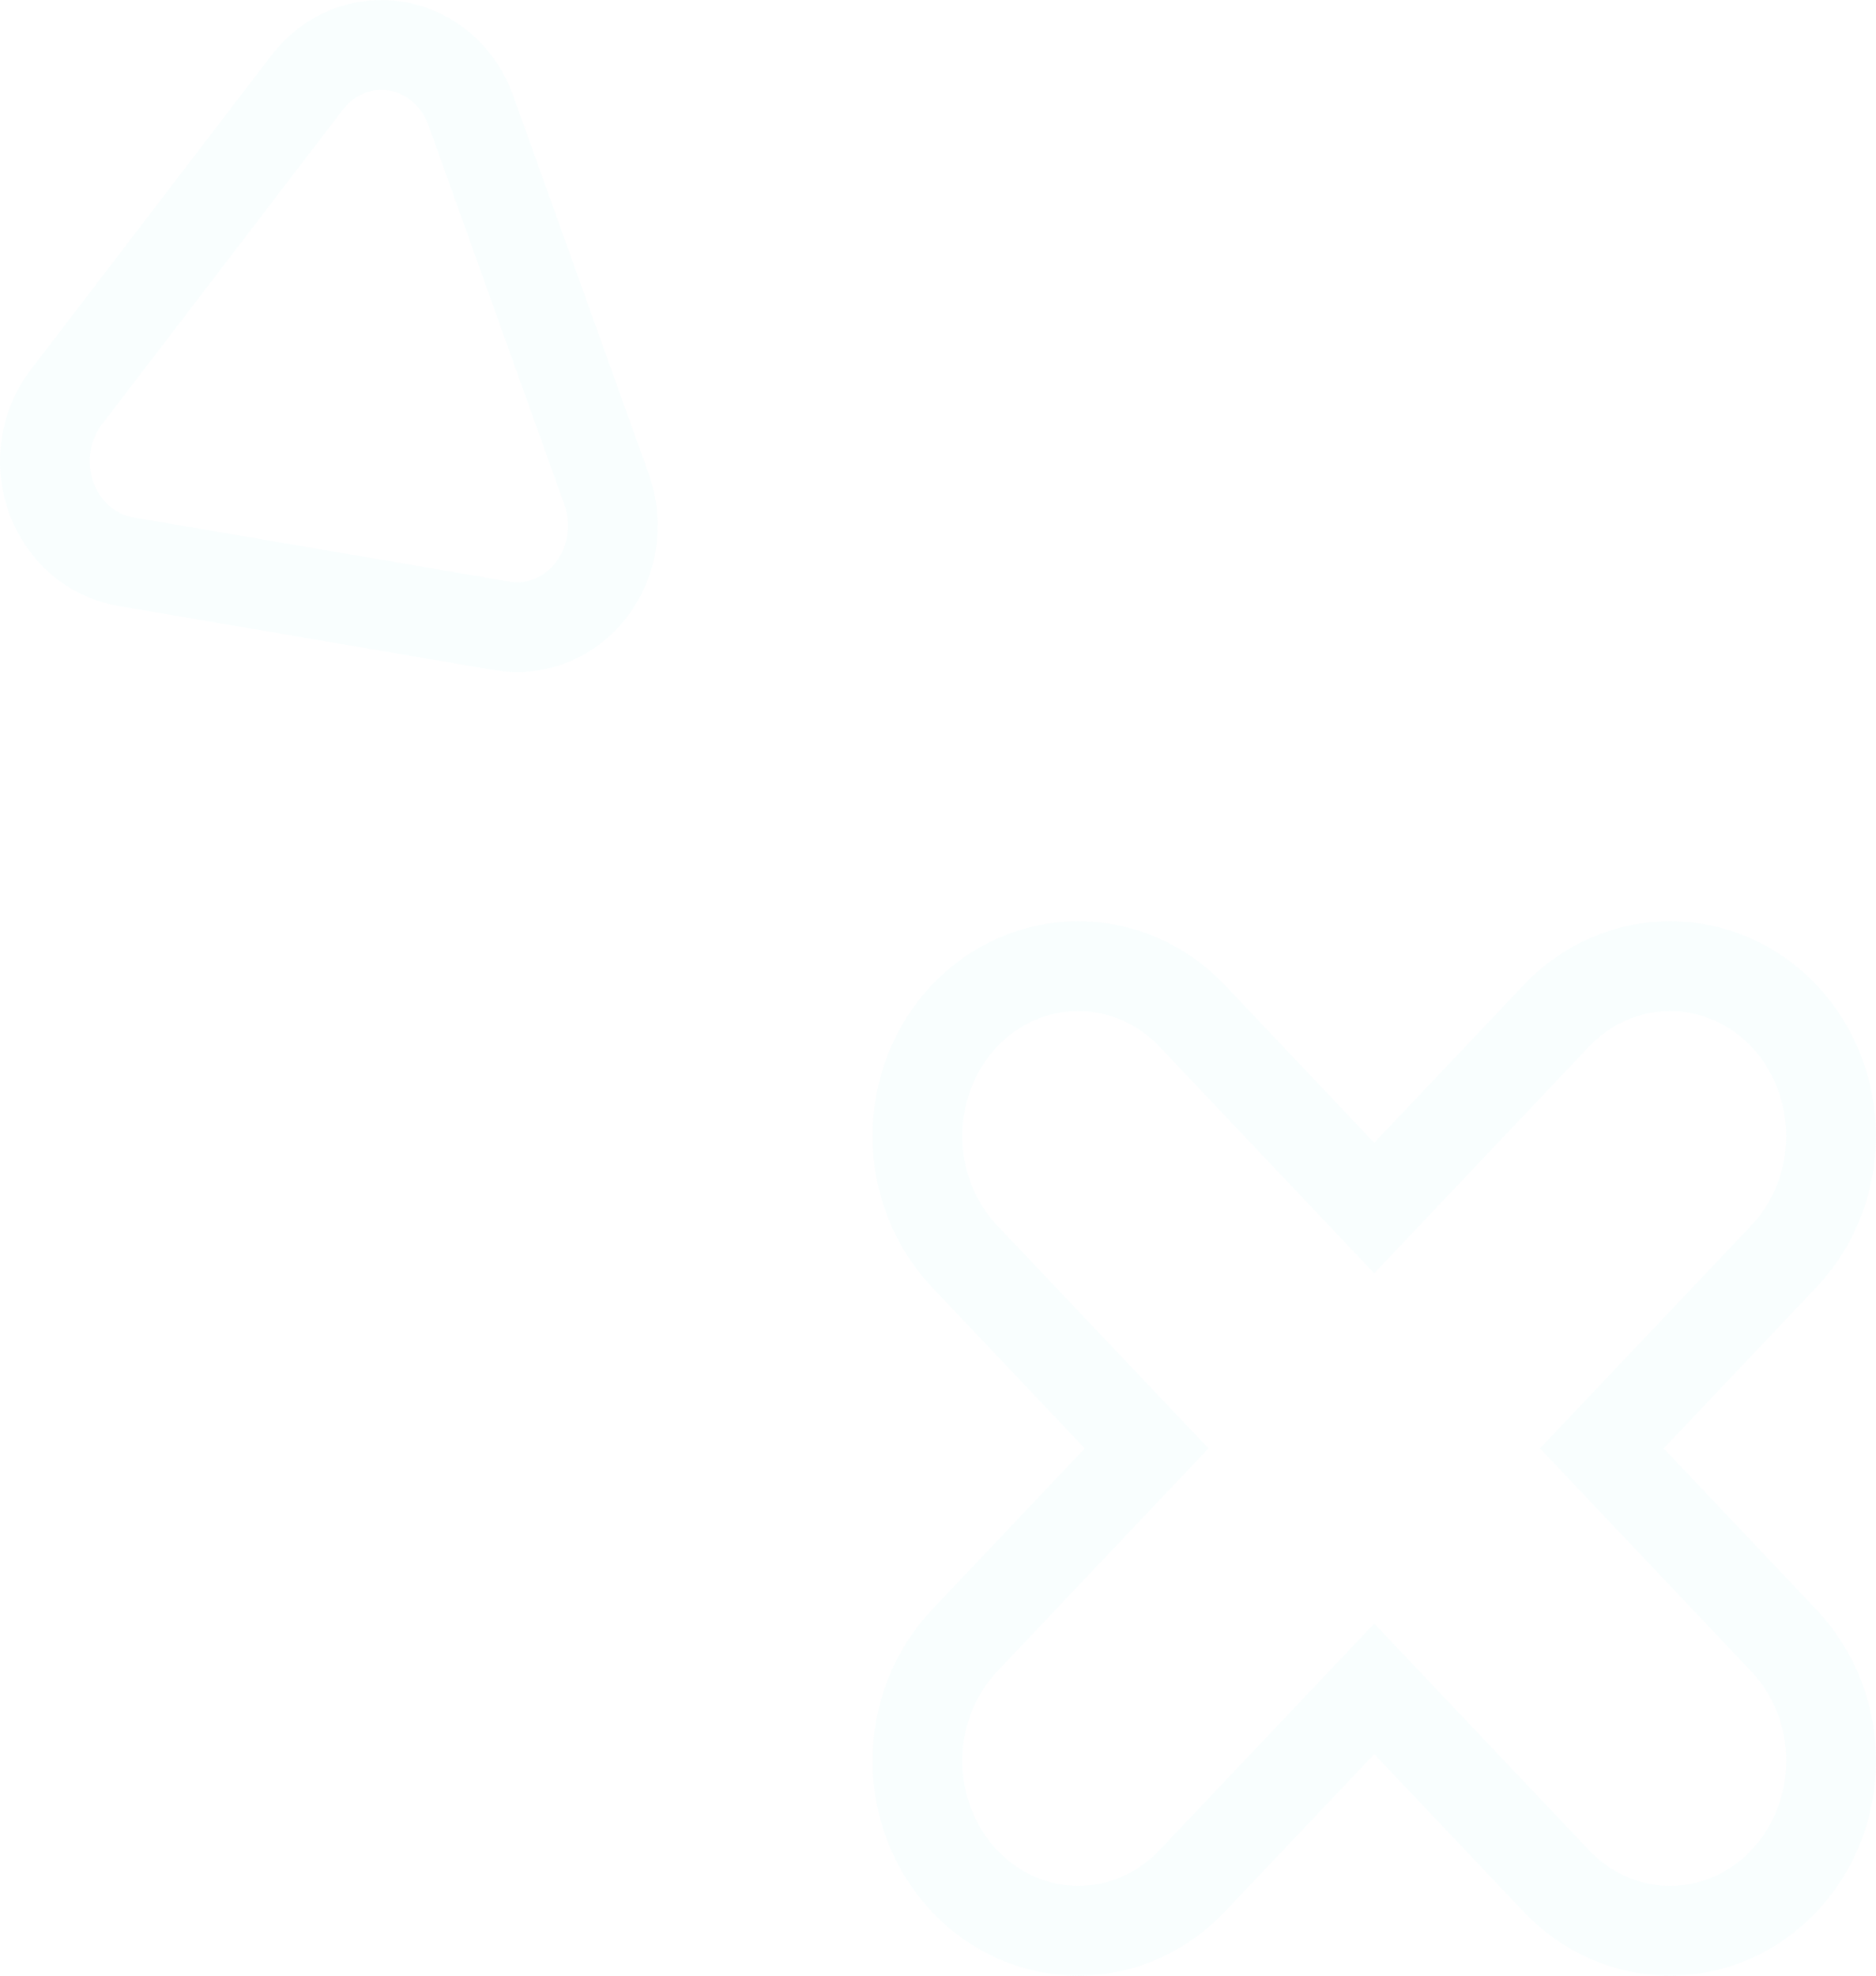 <svg width="209" height="220" viewBox="0 0 209 220" fill="none" xmlns="http://www.w3.org/2000/svg">
<path opacity="0.05" d="M34.227 9.177L7.391 44.214C6.21 45.755 5.432 47.599 5.135 49.561C4.838 51.522 5.032 53.532 5.698 55.389C6.364 57.246 7.478 58.883 8.928 60.138C10.379 61.392 12.114 62.219 13.961 62.535L55.935 69.694C57.781 70.011 59.673 69.805 61.421 69.098C63.169 68.39 64.71 67.206 65.89 65.665C67.07 64.123 67.847 62.278 68.143 60.316C68.438 58.354 68.242 56.344 67.574 54.488L52.436 12.25C51.765 10.399 50.647 8.768 49.196 7.52C47.744 6.272 46.009 5.451 44.165 5.14C42.321 4.829 40.432 5.038 38.688 5.747C36.944 6.455 35.405 7.638 34.227 9.177Z" stroke="#8AE8E5" stroke-width="10" stroke-miterlimit="10"/>
<path opacity="0.05" d="M198.744 113.112C202.106 116.665 203.994 121.48 203.994 126.501C203.994 131.522 202.106 136.337 198.744 139.89L178.454 161.283L198.744 182.694C200.41 184.45 201.732 186.536 202.634 188.832C203.535 191.127 204 193.588 204 196.073C204 198.559 203.535 201.02 202.634 203.316C201.732 205.611 200.41 207.697 198.744 209.453C197.079 211.212 195.103 212.607 192.927 213.558C190.752 214.51 188.42 215 186.065 215C183.71 215 181.378 214.51 179.202 213.558C177.027 212.607 175.051 211.212 173.386 209.453L153.097 188.06L132.808 209.453C131.143 211.212 129.167 212.607 126.992 213.558C124.816 214.51 122.484 215 120.129 215C117.774 215 115.442 214.51 113.267 213.558C111.091 212.607 109.115 211.212 107.45 209.453C104.094 205.902 102.209 201.09 102.209 196.073C102.209 191.057 104.094 186.246 107.45 182.694L127.74 161.283L107.45 139.89C104.093 136.335 102.207 131.52 102.207 126.501C102.207 121.482 104.093 116.667 107.45 113.112C110.816 109.57 115.375 107.581 120.129 107.581C124.882 107.581 129.442 109.57 132.808 113.112L153.097 134.523L173.386 113.112C176.752 109.57 181.311 107.581 186.065 107.581C190.818 107.581 195.378 109.57 198.744 113.112Z" stroke="#8AE8E5" stroke-width="10" stroke-miterlimit="10"/>
</svg>
